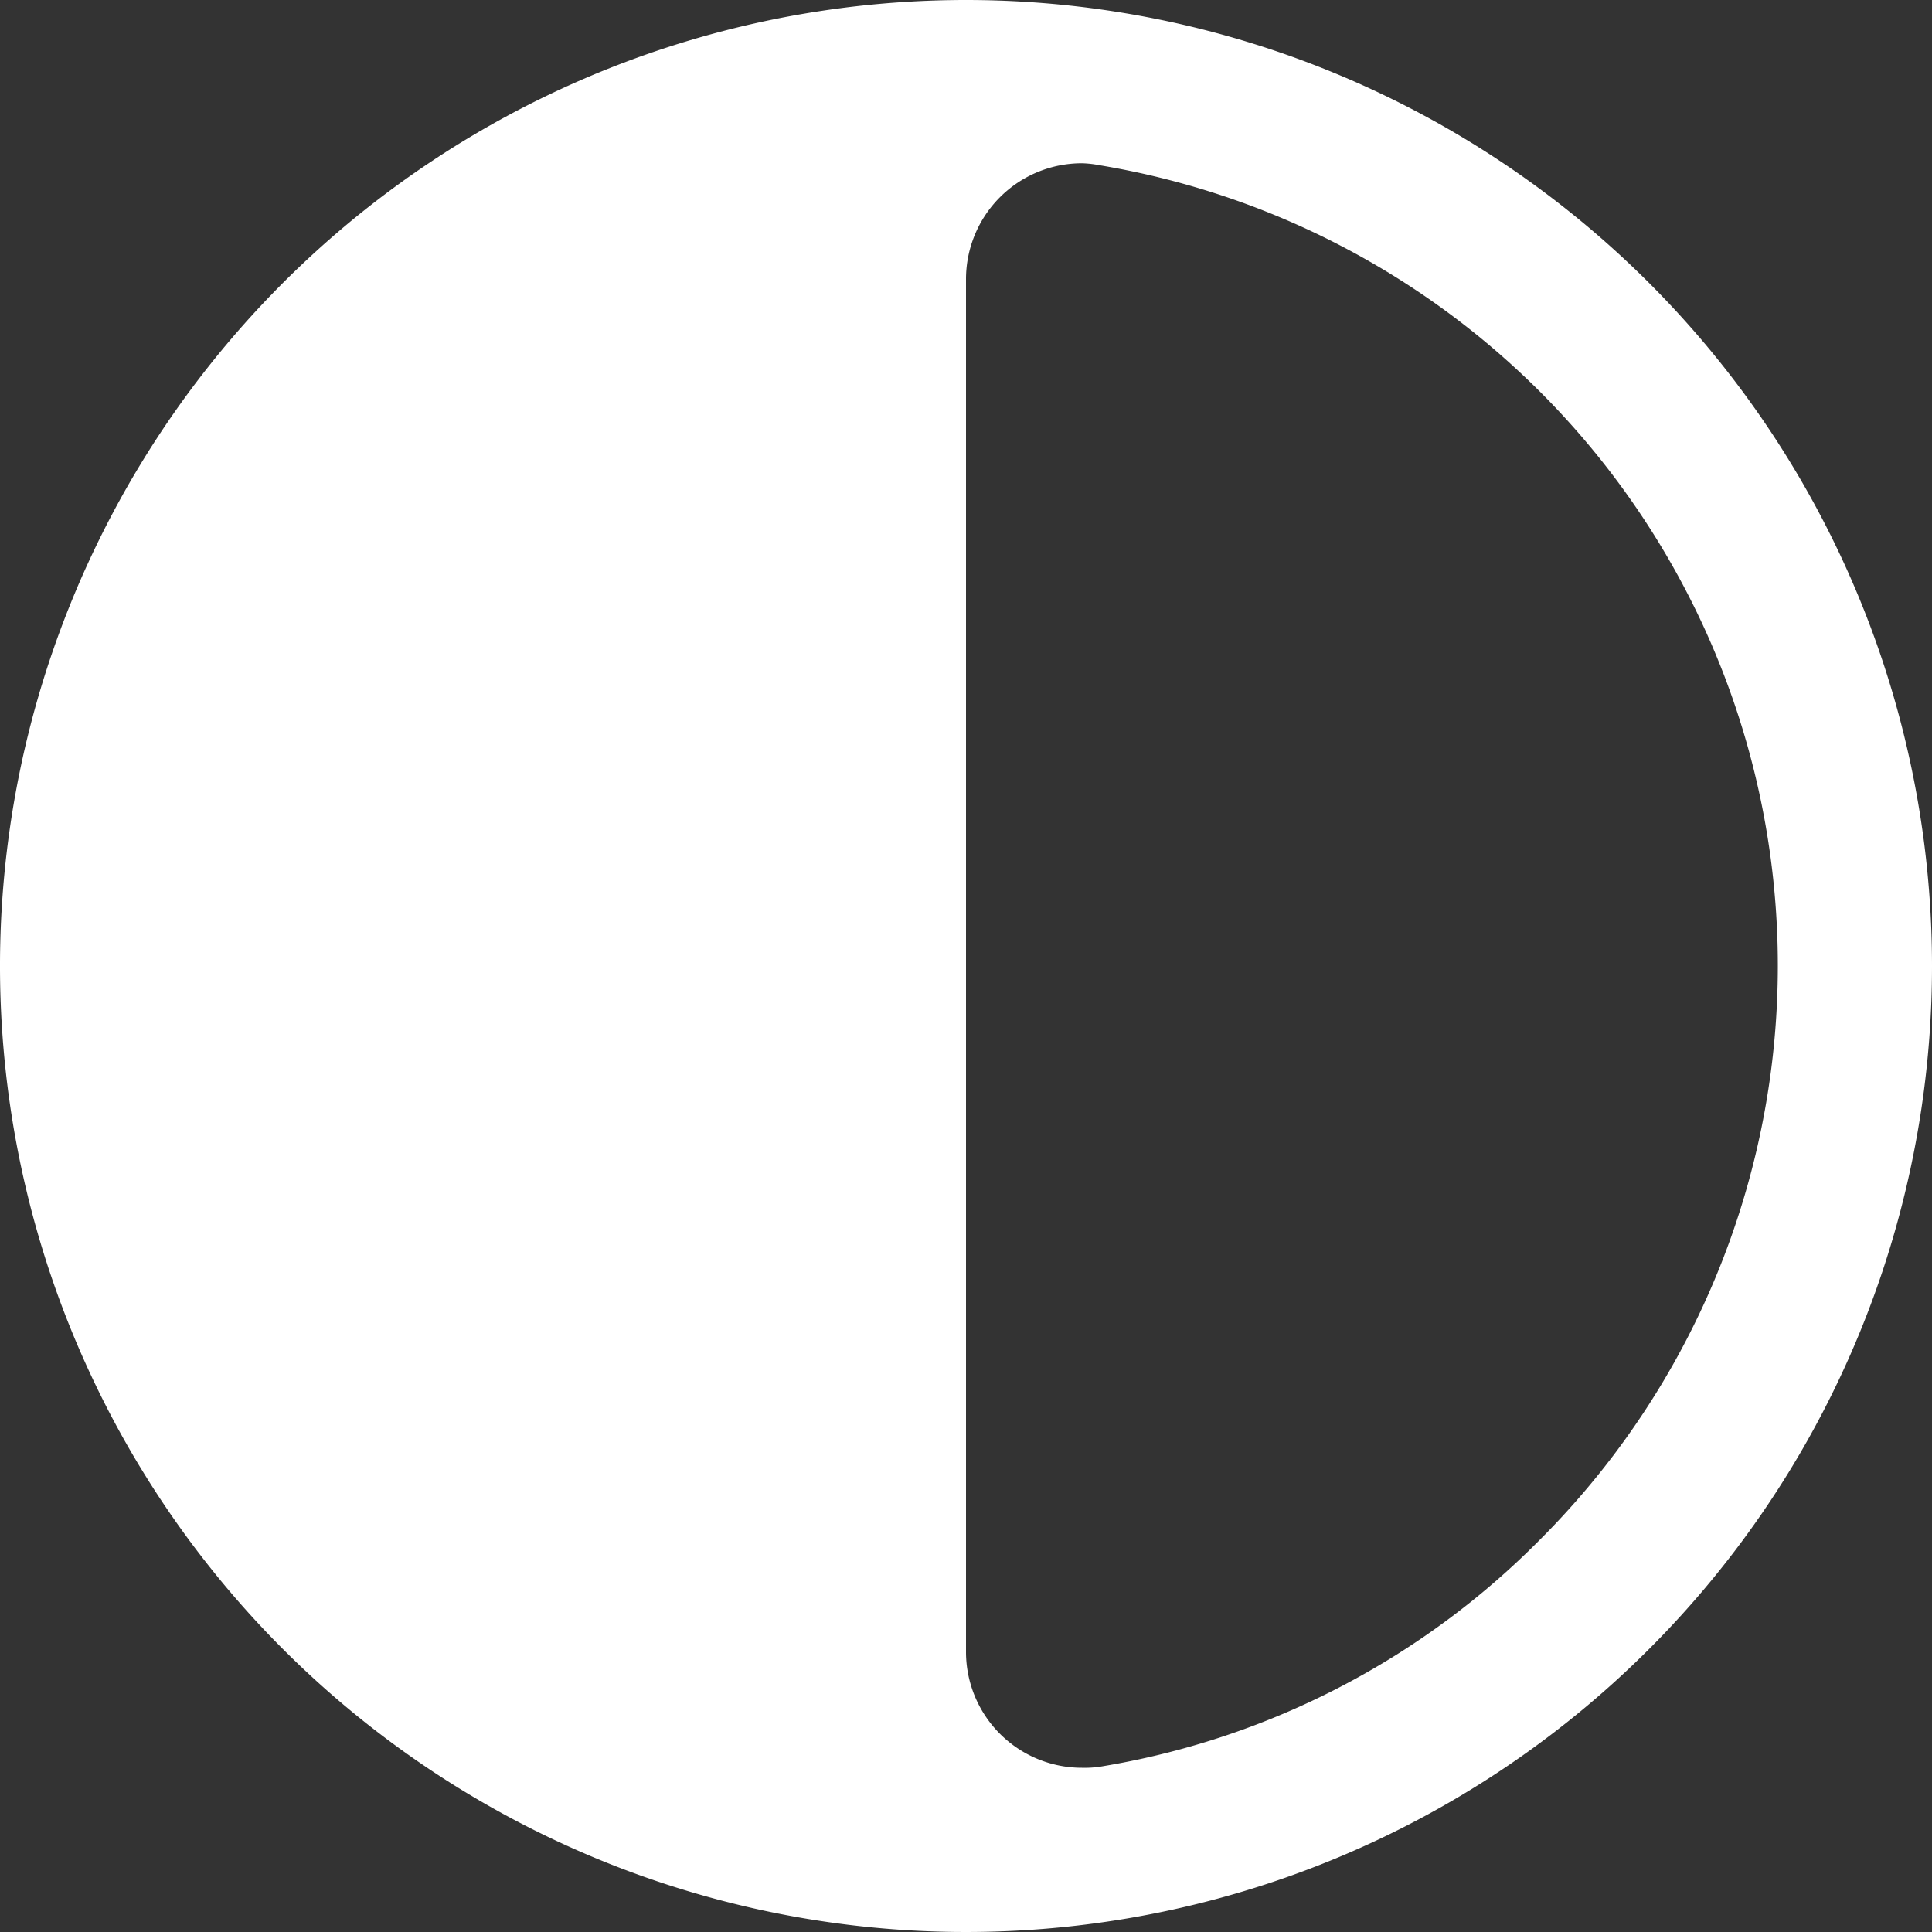 <svg xmlns="http://www.w3.org/2000/svg" width="20" height="20" viewBox="0 0 20 20">
  <rect x="0" y="0" width="20" height="20" fill="#333333" stroke="none"/>
<defs>
    <style>
      .cls-1 {
        fill: #fff;
        fill-rule: evenodd;
      }
    </style>
  </defs>
  <path id="Contrast_Icon" data-name="Contrast Icon" class="cls-1" d="M1030,2323a10,10,0,1,0,10,10A10,10,0,0,0,1030,2323Zm5.94,15.94a8.278,8.278,0,0,1-4.56,2.35h0a1.087,1.087,0,0,1-.18.01,1.2,1.2,0,0,1-1.2-1.2v-14.21a1.2,1.2,0,0,1,1.2-1.2,1.1,1.1,0,0,1,.18.02h0A8.4,8.4,0,0,1,1035.94,2338.94Z" transform="translate(-1020 -2323)"/>
</svg>
